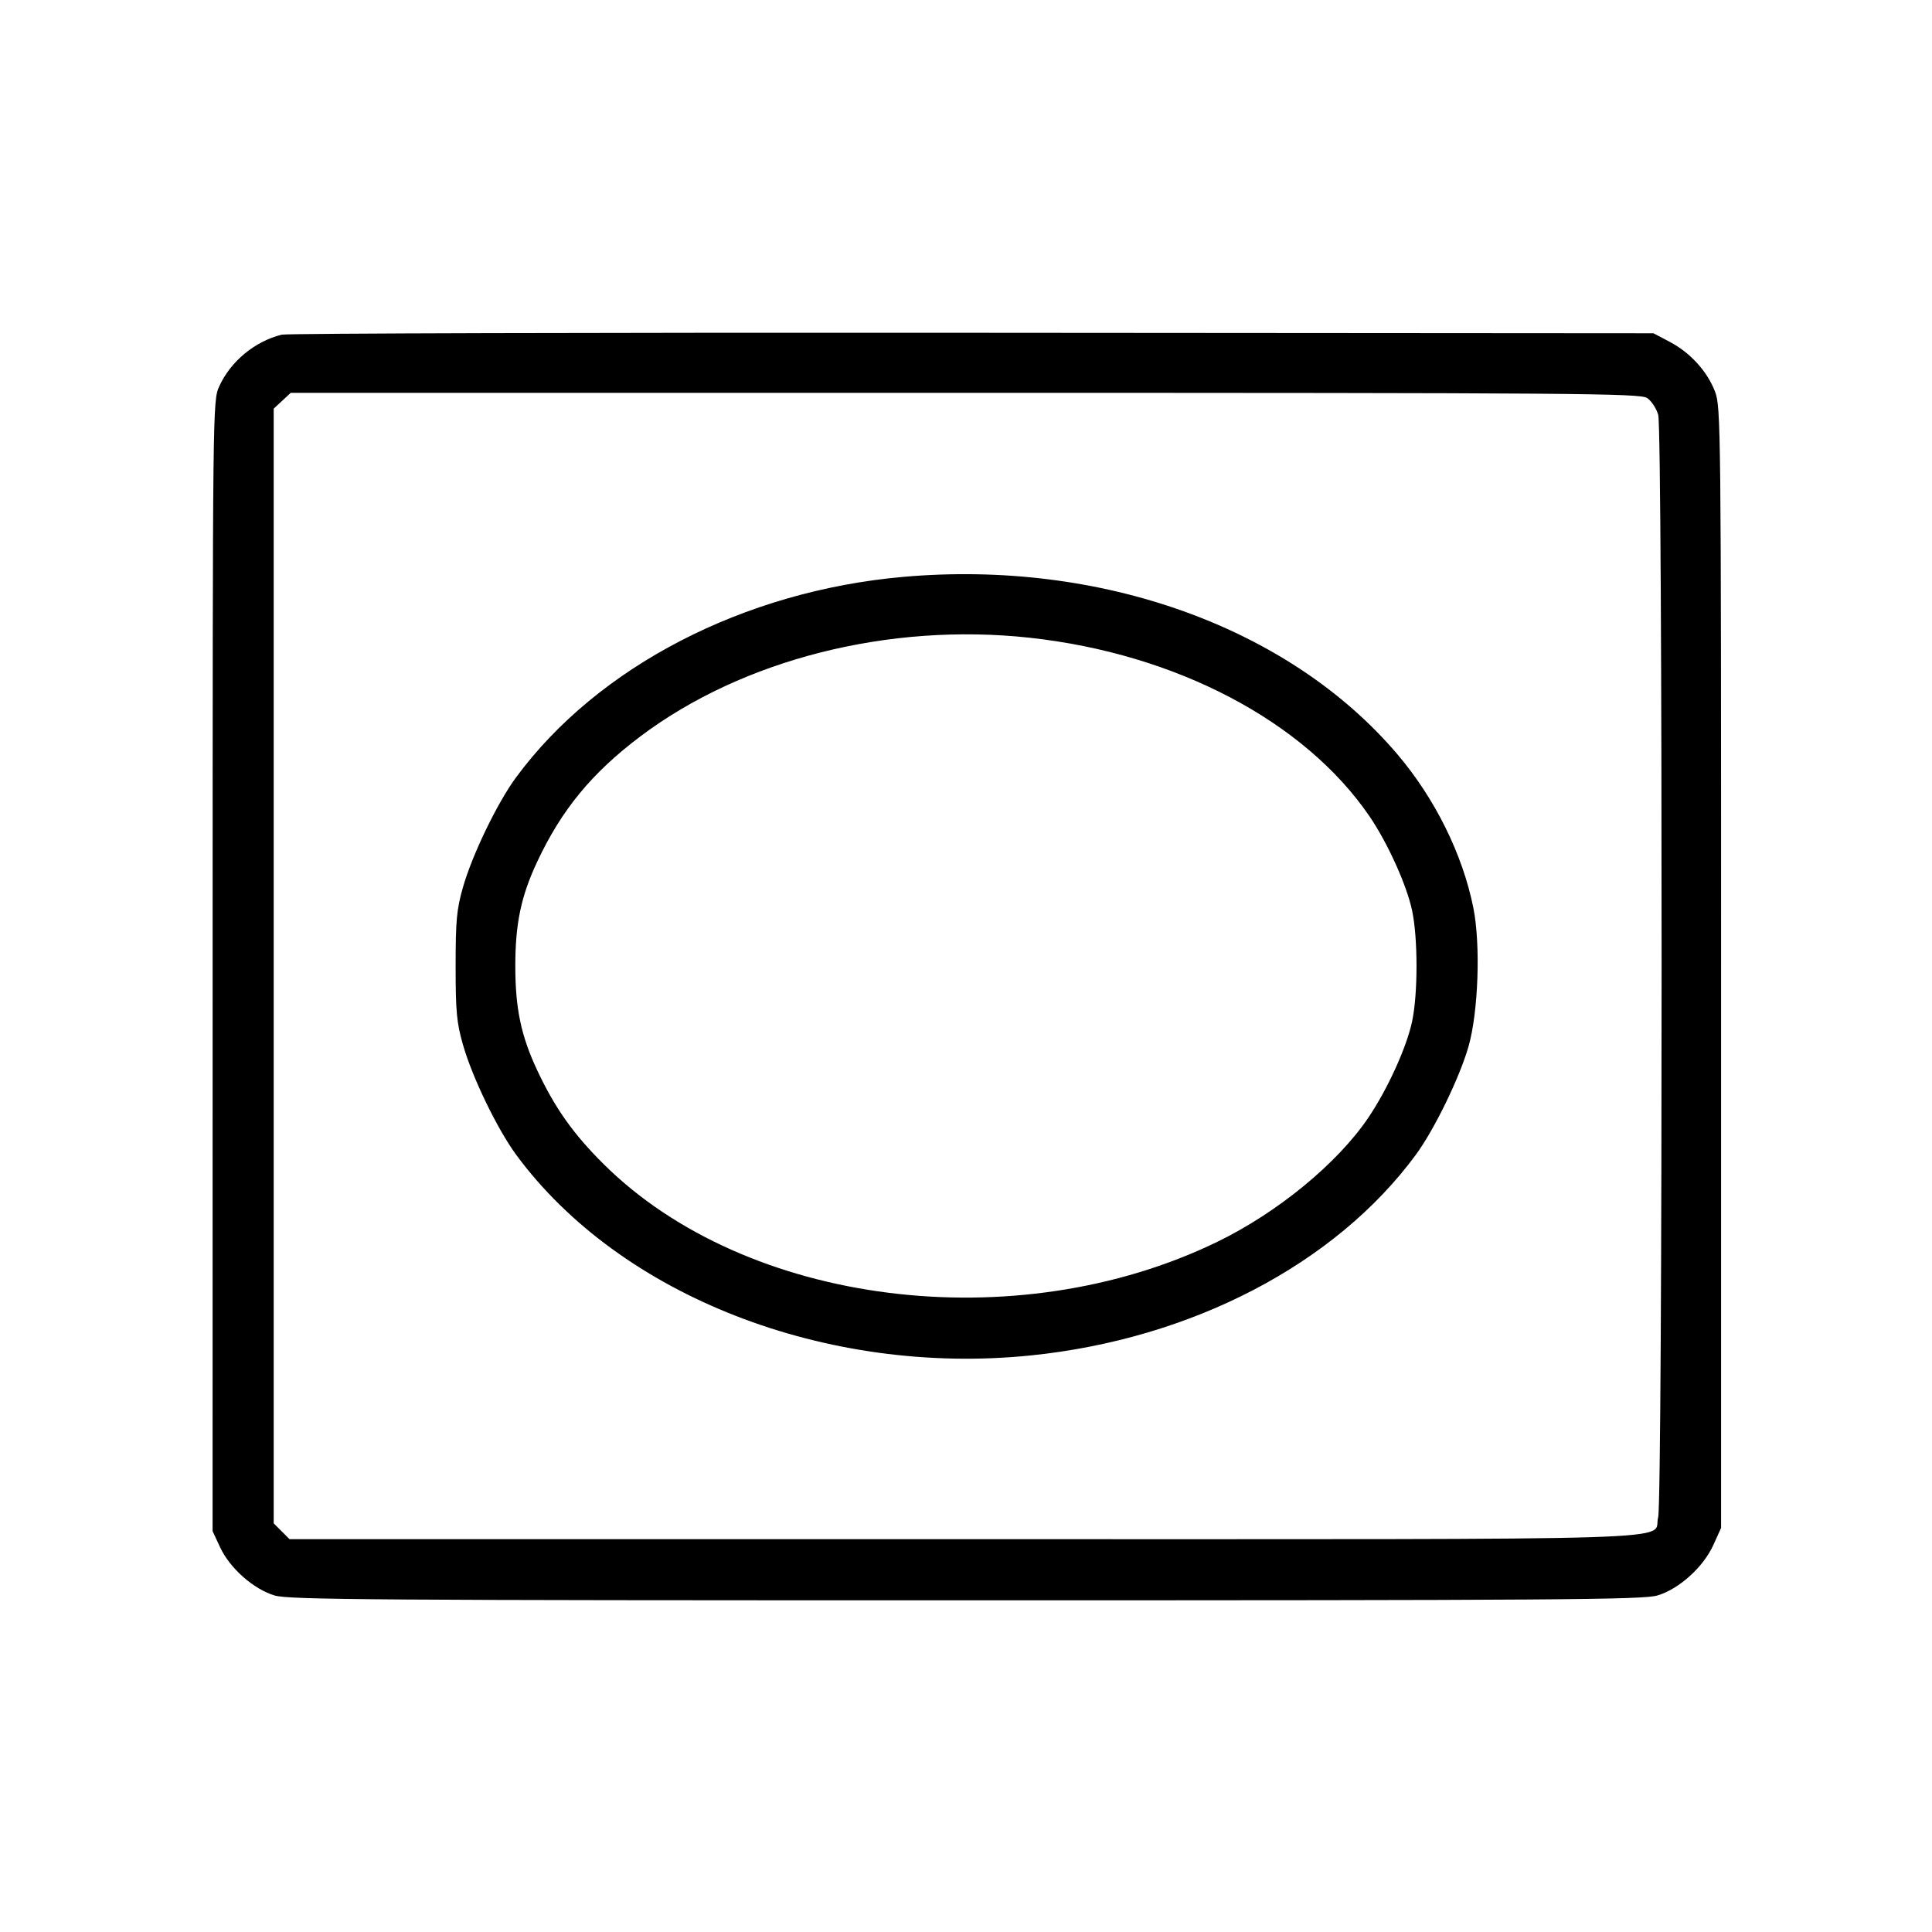 <svg fill="currentColor" viewBox="0 0 256 256" xmlns="http://www.w3.org/2000/svg"><path d="M37.333 44.345 C 33.767 45.223,30.543 47.891,29.047 51.200 C 28.184 53.107,28.179 53.615,28.174 128.000 L 28.168 202.880 29.169 205.030 C 30.463 207.808,33.610 210.585,36.406 211.415 C 38.283 211.973,49.859 212.053,128.000 212.053 C 206.525 212.053,217.710 211.975,219.614 211.409 C 222.489 210.555,225.704 207.651,227.035 204.706 L 228.053 202.453 228.053 128.213 C 228.053 56.417,228.027 53.904,227.246 51.881 C 226.207 49.187,223.976 46.737,221.254 45.300 L 219.093 44.160 128.853 44.095 C 79.221 44.059,38.037 44.171,37.333 44.345 M218.247 52.737 C 218.821 53.113,219.485 54.121,219.723 54.977 C 220.328 57.154,220.319 198.876,219.714 201.054 C 218.837 204.214,227.331 203.947,127.886 203.947 L 38.361 203.947 37.314 202.899 L 36.267 201.852 36.267 127.999 L 36.267 54.146 37.396 53.100 L 38.525 52.053 127.864 52.053 C 209.105 52.053,217.298 52.115,218.247 52.737 M119.707 76.437 C 98.563 78.300,79.186 88.331,68.378 103.011 C 65.901 106.375,62.586 113.232,61.351 117.547 C 60.509 120.485,60.373 121.941,60.373 128.000 C 60.373 134.059,60.509 135.515,61.351 138.453 C 62.591 142.785,65.904 149.629,68.405 153.026 C 82.171 171.722,109.500 182.373,136.595 179.601 C 157.904 177.421,176.935 167.505,187.595 153.026 C 190.049 149.693,193.399 142.810,194.584 138.667 C 195.891 134.098,196.203 125.154,195.225 120.282 C 193.802 113.189,190.131 105.781,185.127 99.905 C 170.804 83.086,145.852 74.135,119.707 76.437 M136.443 84.505 C 155.807 86.618,172.805 95.537,181.427 108.109 C 183.841 111.629,186.391 117.256,187.110 120.647 C 187.891 124.334,187.891 131.666,187.110 135.353 C 186.384 138.777,183.854 144.337,181.307 148.104 C 177.214 154.157,169.276 160.680,161.280 164.558 C 134.569 177.515,98.882 172.997,80.002 154.267 C 75.972 150.270,73.520 146.807,71.176 141.804 C 69.042 137.250,68.281 133.624,68.281 128.000 C 68.281 122.376,69.042 118.750,71.176 114.196 C 74.407 107.301,78.423 102.419,84.841 97.584 C 98.378 87.387,117.781 82.469,136.443 84.505 " stroke="none" fill-rule="evenodd"></path></svg>